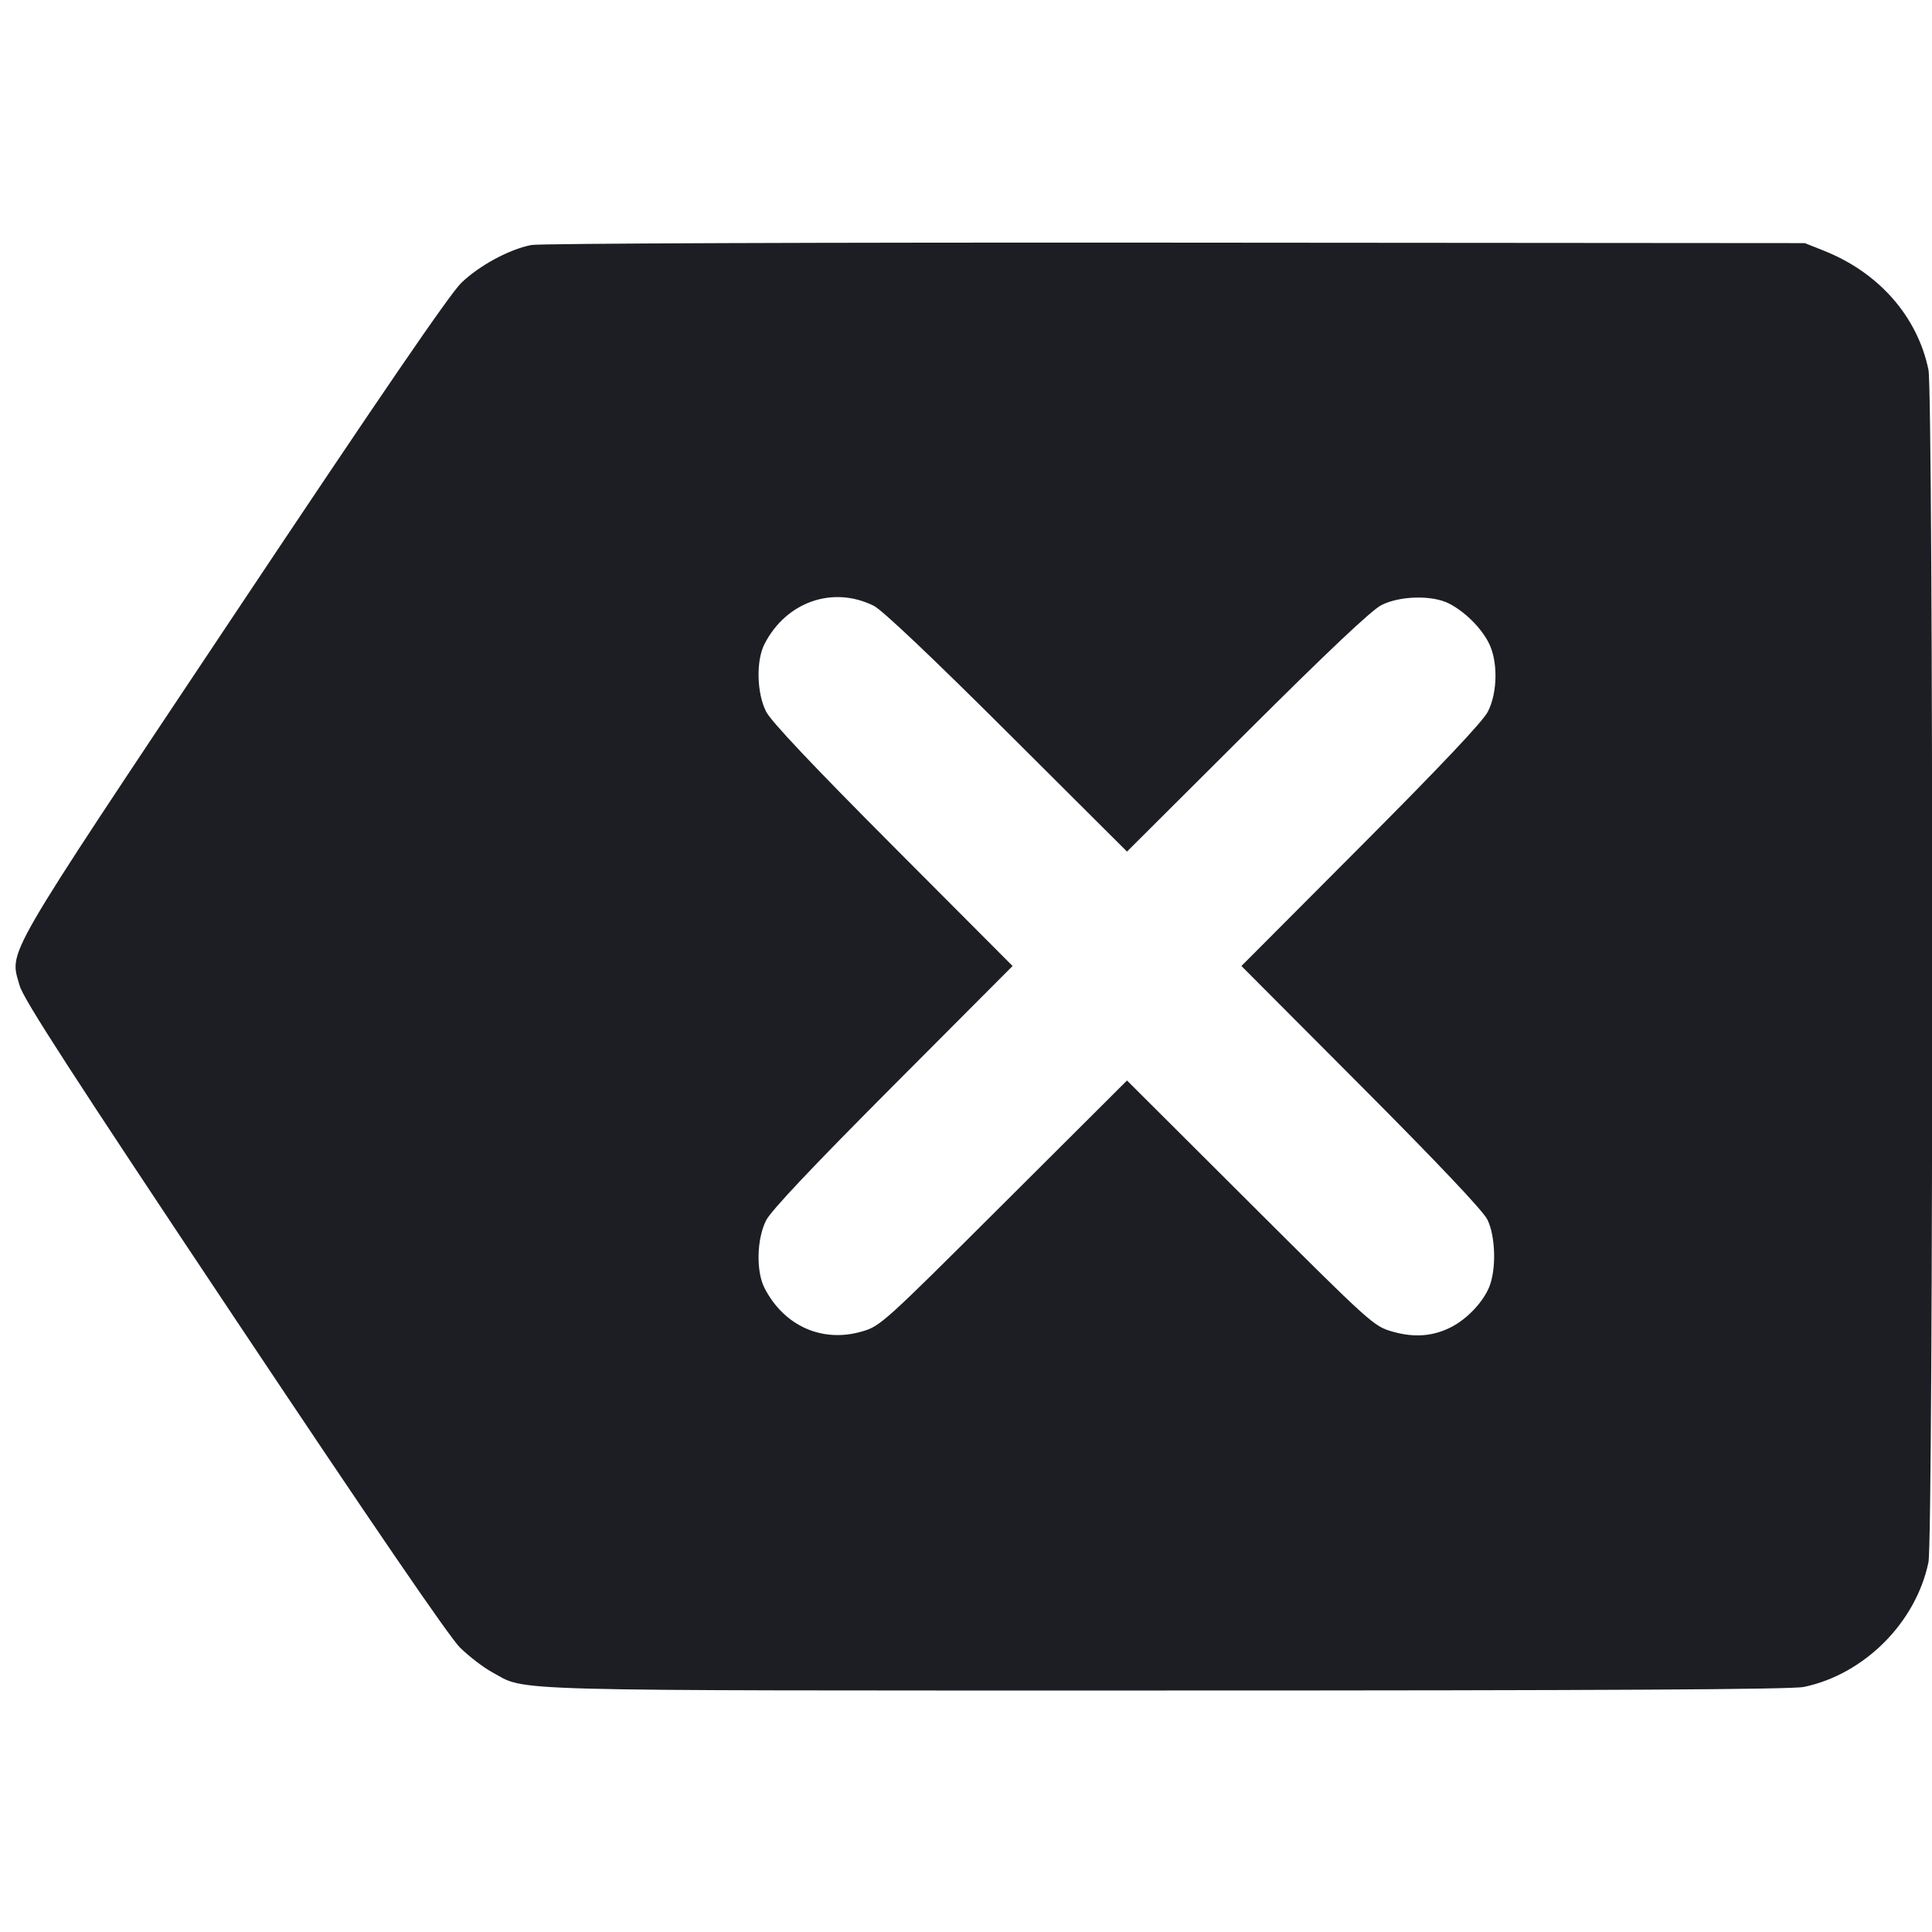 <svg viewBox="0 0 2400 2400" fill="none" xmlns="http://www.w3.org/2000/svg"><path d="M660.000 304.362 C 632.461 309.786,595.707 329.643,573.115 351.304 C 559.006 364.831,472.021 491.946,290.346 764.523 C -0.609 1201.060,11.815 1179.557,24.491 1224.657 C 29.116 1241.110,90.138 1335.438,290.845 1636.385 C 460.678 1891.038,558.214 2033.673,571.370 2046.624 C 582.464 2057.544,600.328 2071.261,611.069 2077.107 C 655.653 2101.373,605.416 2100.000,1448.644 2100.000 C 1996.039 2100.000,2225.753 2098.718,2240.803 2095.580 C 2315.765 2079.947,2379.947 2015.765,2395.580 1940.803 C 2401.830 1910.830,2401.830 489.170,2395.580 459.197 C 2381.788 393.062,2334.082 338.710,2266.000 311.568 L 2242.000 302.000 1460.000 301.409 C 1019.026 301.075,670.150 302.363,660.000 304.362 M1085.580 752.625 C 1095.888 757.770,1157.466 816.108,1251.000 909.339 L 1400.000 1057.857 1549.000 909.339 C 1649.404 809.259,1703.871 757.843,1716.000 751.690 C 1739.004 740.020,1779.255 739.073,1800.000 749.714 C 1819.484 759.709,1839.177 779.087,1849.071 798.000 C 1860.951 820.707,1860.605 859.764,1848.310 884.000 C 1842.157 896.129,1790.741 950.596,1690.661 1051.000 L 1542.143 1200.000 1690.661 1349.000 C 1786.253 1444.902,1842.176 1504.001,1847.590 1514.841 C 1857.899 1535.483,1858.989 1577.091,1849.797 1599.128 C 1842.001 1617.821,1822.477 1638.394,1803.013 1648.425 C 1780.323 1660.119,1756.777 1661.947,1729.607 1654.122 C 1706.389 1647.436,1703.479 1644.810,1553.000 1494.780 L 1400.000 1342.236 1247.000 1494.780 C 1096.521 1644.810,1093.611 1647.436,1070.393 1654.122 C 1021.149 1668.304,973.876 1647.103,949.714 1600.000 C 939.073 1579.255,940.020 1539.004,951.690 1516.000 C 957.843 1503.871,1009.259 1449.404,1109.339 1349.000 L 1257.857 1200.000 1109.339 1051.000 C 1009.259 950.596,957.843 896.129,951.690 884.000 C 940.020 860.996,939.073 820.745,949.714 800.000 C 976.654 747.482,1034.716 727.237,1085.580 752.625 " fill="#1D1E23" stroke="none" fill-rule="evenodd"/></svg>